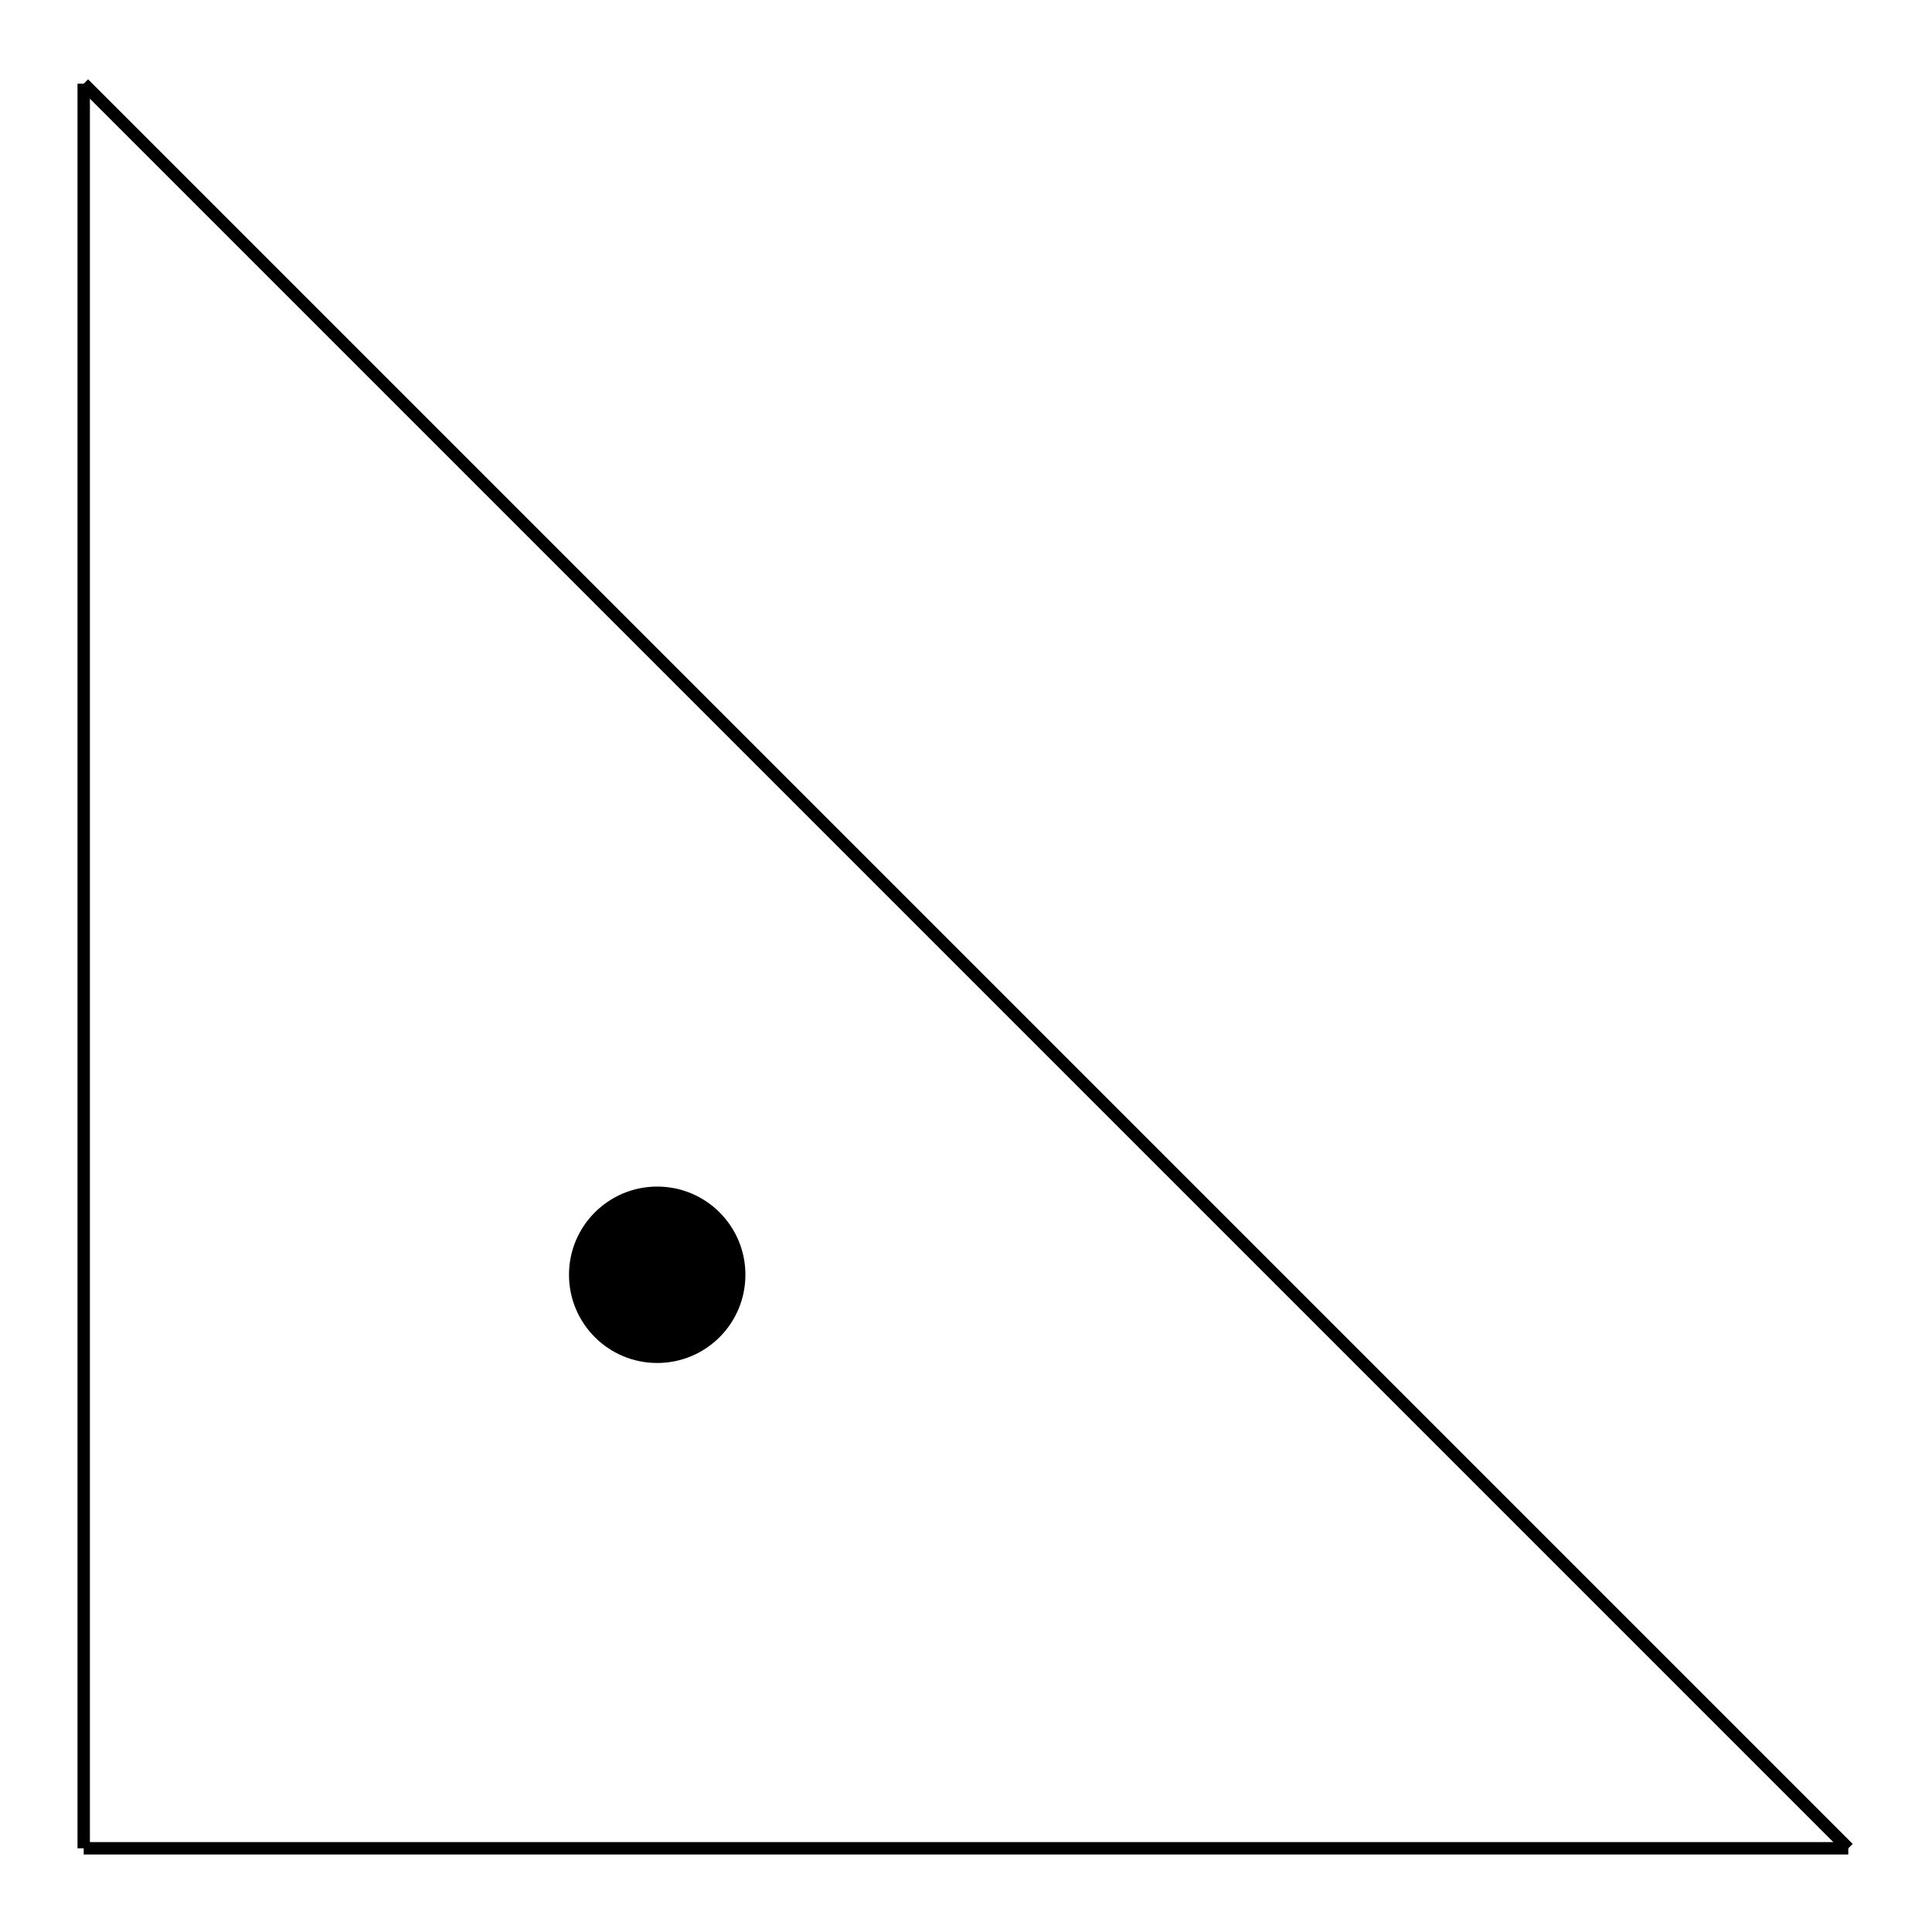 <?xml version="1.0" encoding="UTF-8"?>
<svg xmlns="http://www.w3.org/2000/svg" xmlns:xlink="http://www.w3.org/1999/xlink" width="124.145pt" height="124.145pt" viewBox="0 0 124.145 124.145" version="1.1">
<g id="surface1">
<path style="fill:none;stroke-width:0.797;stroke-linecap:butt;stroke-linejoin:miter;stroke:rgb(0%,0%,0%);stroke-opacity:1;stroke-miterlimit:10;" d="M -0.001 -0.001 L -0.001 113.386 " transform="matrix(1,0,0,-1,5.38,118.765)"/>
<path style="fill:none;stroke-width:0.797;stroke-linecap:butt;stroke-linejoin:miter;stroke:rgb(0%,0%,0%);stroke-opacity:1;stroke-miterlimit:10;" d="M 113.386 -0.001 L -0.001 113.386 " transform="matrix(1,0,0,-1,5.38,118.765)"/>
<path style="fill:none;stroke-width:0.797;stroke-linecap:butt;stroke-linejoin:miter;stroke:rgb(0%,0%,0%);stroke-opacity:1;stroke-miterlimit:10;" d="M -0.001 -0.001 L 113.386 -0.001 " transform="matrix(1,0,0,-1,5.38,118.765)"/>
<path style=" stroke:none;fill-rule:nonzero;fill:rgb(0%,0%,0%);fill-opacity:1;" d="M 47.898 81.914 C 47.898 78.781 45.363 76.246 42.23 76.246 C 39.102 76.246 36.562 78.781 36.562 81.914 C 36.562 85.047 39.102 87.582 42.23 87.582 C 45.363 87.582 47.898 85.047 47.898 81.914 Z M 47.898 81.914 "/>
</g>
</svg>
